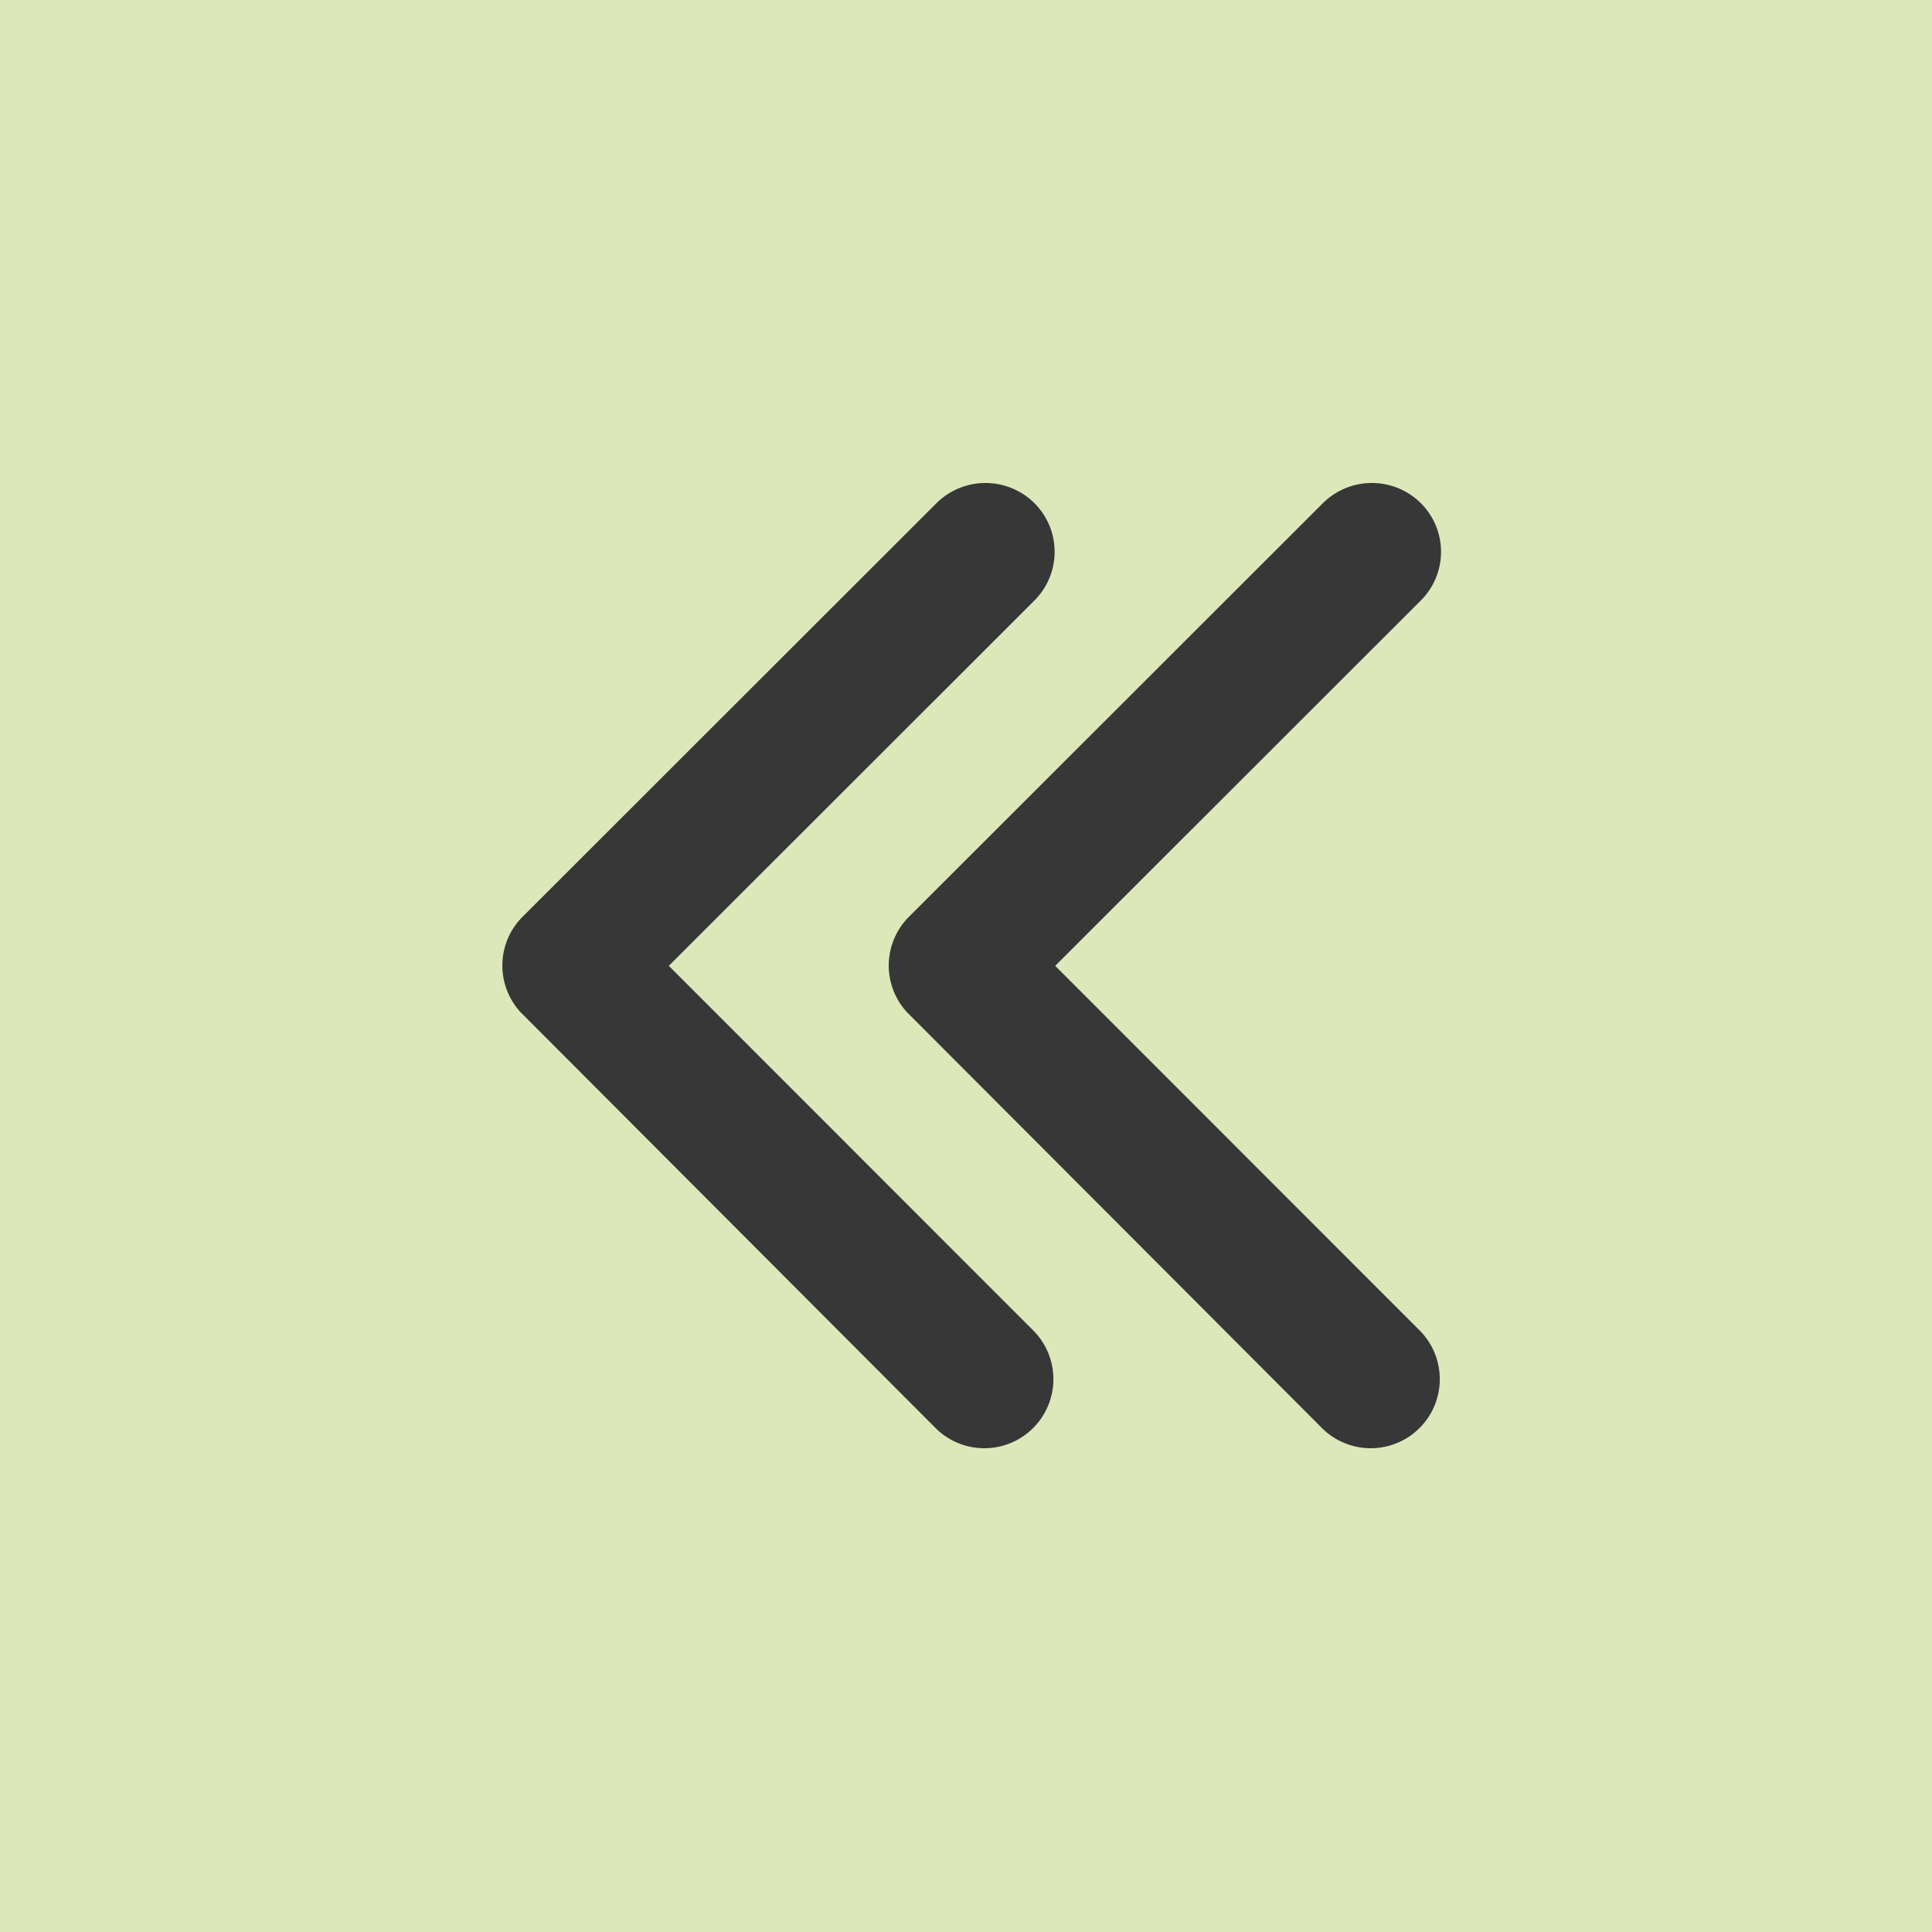 <svg xmlns="http://www.w3.org/2000/svg" width="100" height="100" viewBox="0 0 100 100">
  <g id="First_page" data-name="First page" transform="translate(-255 -4822)">
    <rect id="Rectangle_284" data-name="Rectangle 284" width="100" height="100" transform="translate(255 4822)" fill="#dce8b9"/>
    <g id="Group_382" data-name="Group 382" transform="translate(0)">
      <path id="Icon_ionic-ios-arrow-forward" data-name="Icon ionic-ios-arrow-forward" d="M19.864,31.187,38.785,12.281a3.558,3.558,0,0,0,0-5.046,3.6,3.6,0,0,0-5.061,0L12.287,28.656a3.567,3.567,0,0,0-.1,4.927l21.526,21.57a3.574,3.574,0,0,0,5.061-5.046Z" transform="translate(269.753 4840.804)" fill="#373737"/>
      <path id="Icon_ionic-ios-arrow-forward-2" data-name="Icon ionic-ios-arrow-forward" d="M19.864,31.187,38.785,12.281a3.558,3.558,0,0,0,0-5.046,3.6,3.6,0,0,0-5.061,0L12.287,28.656a3.567,3.567,0,0,0-.1,4.927l21.526,21.57a3.574,3.574,0,0,0,5.061-5.046Z" transform="translate(289.753 4840.804)" fill="#373737"/>
    </g>
  </g>
</svg>
